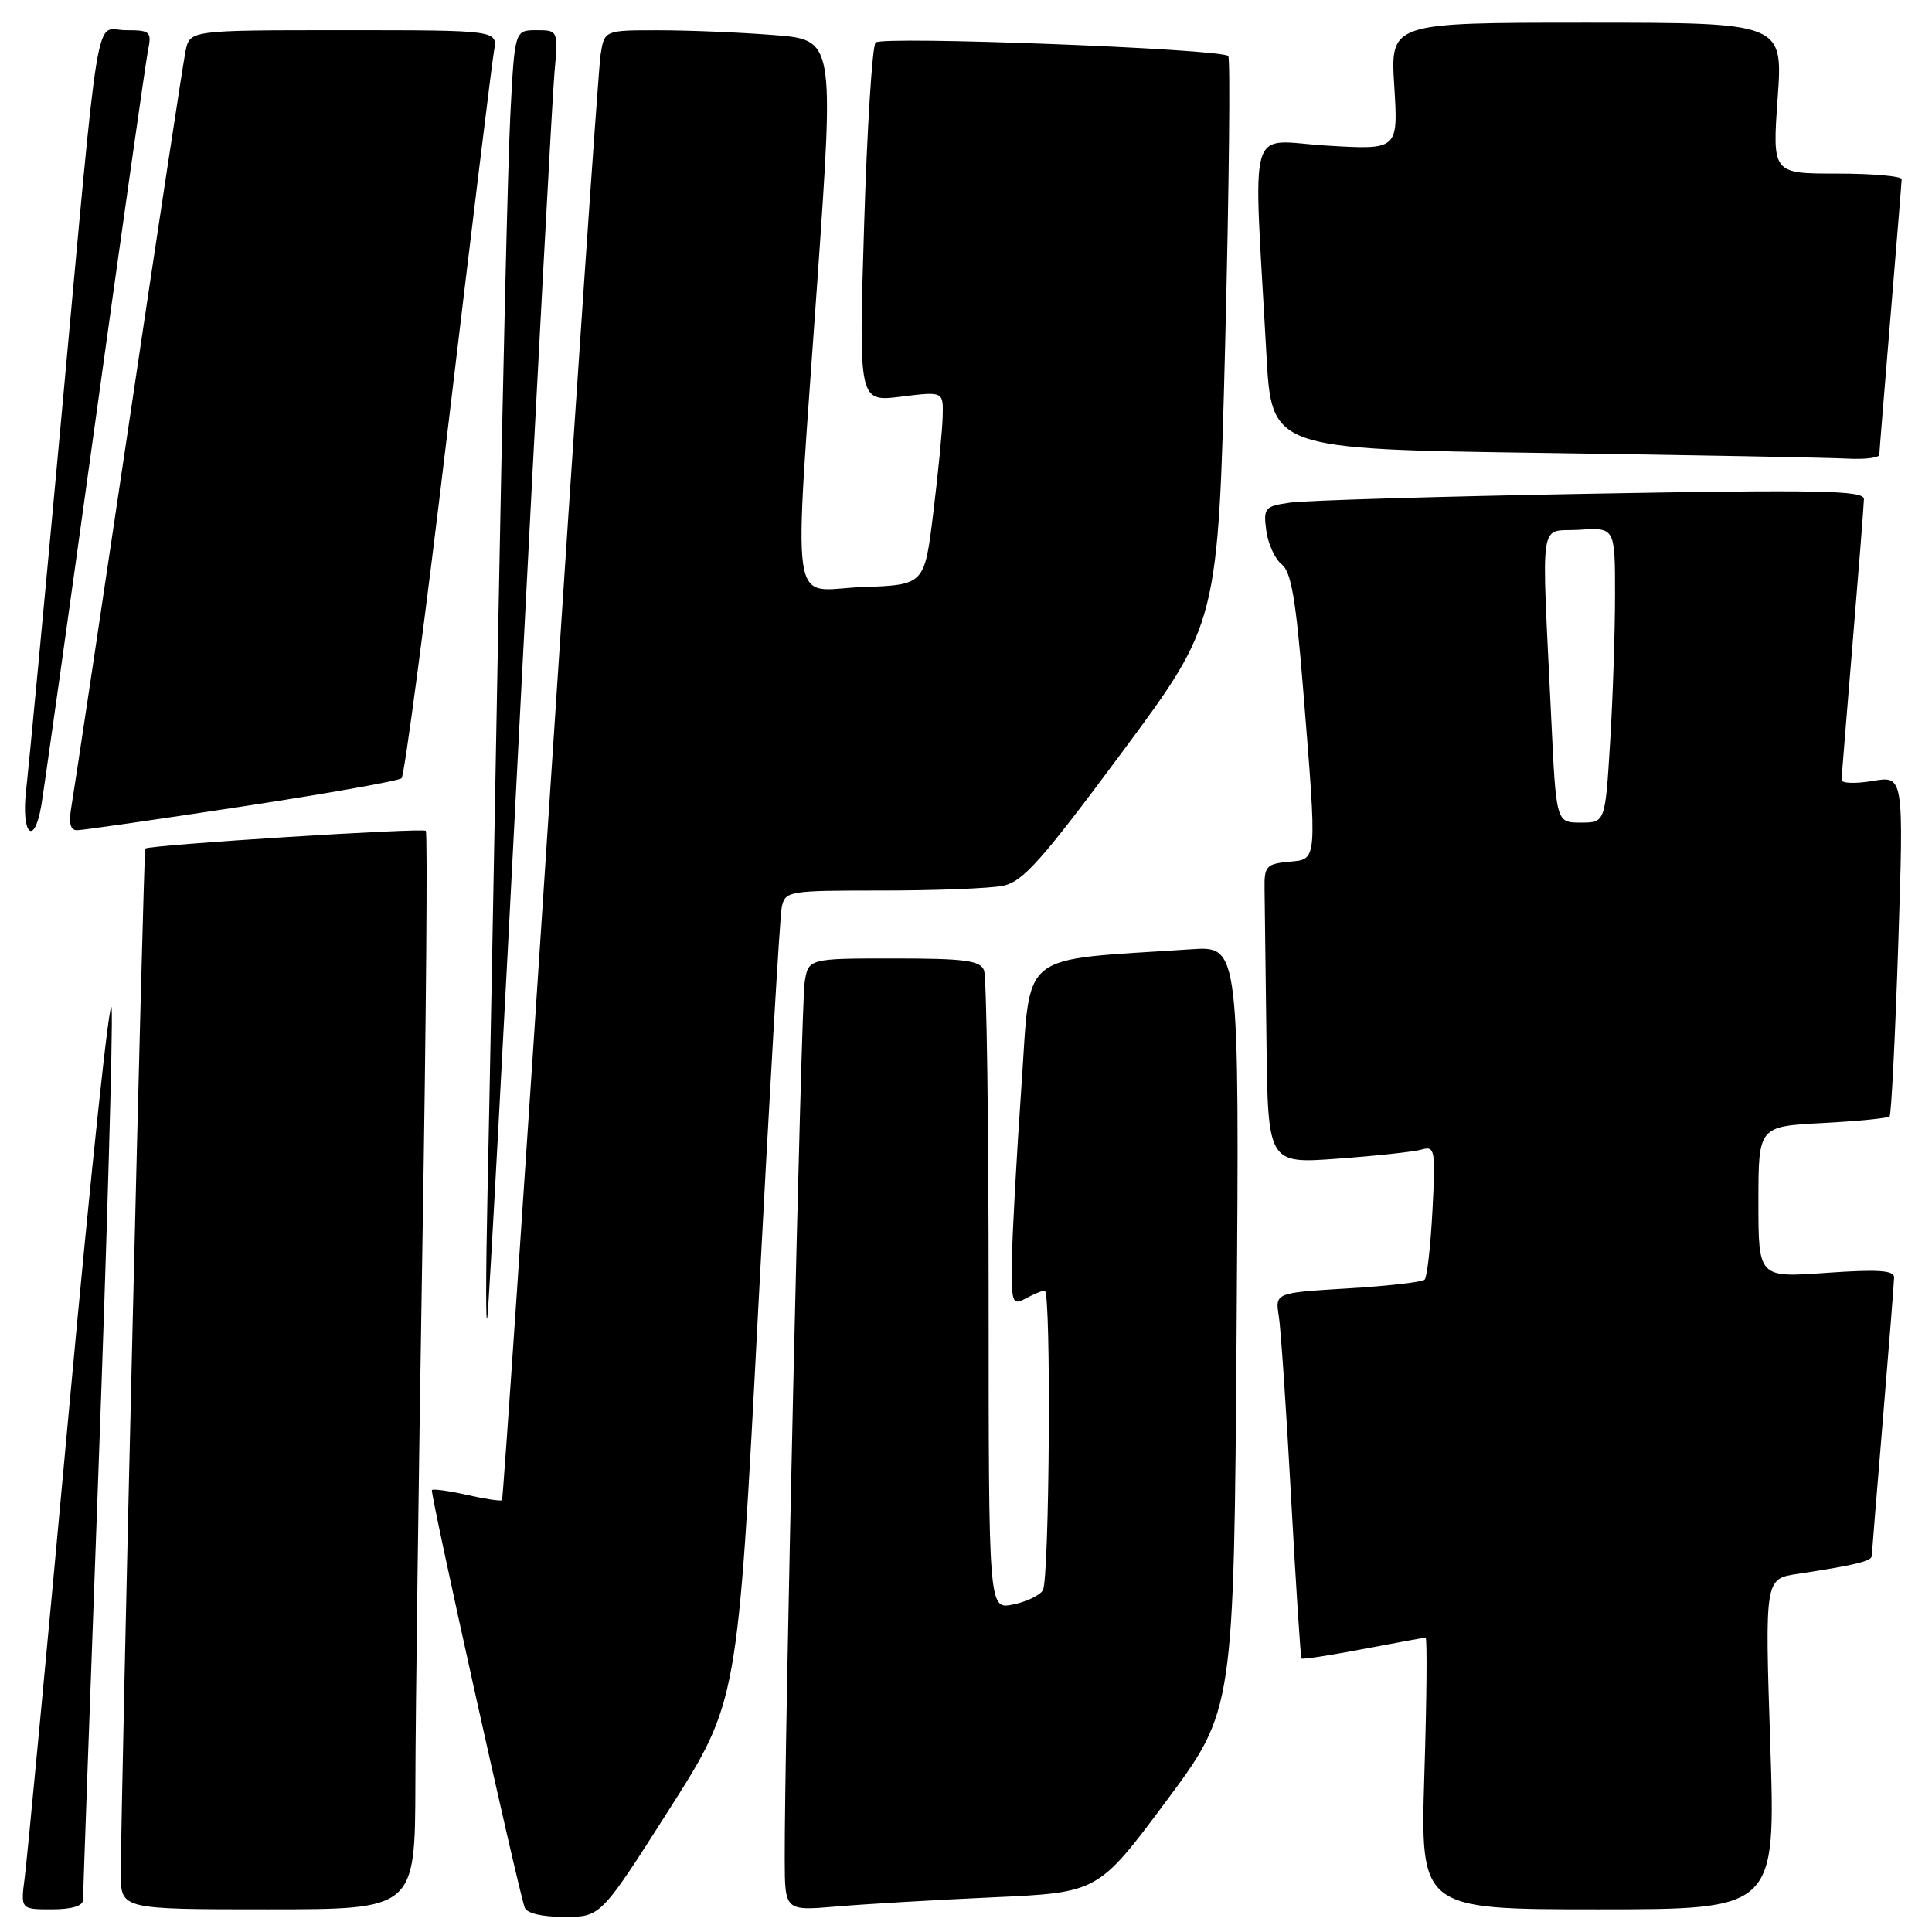 <?xml version="1.0" encoding="UTF-8" standalone="no"?>
<!DOCTYPE svg PUBLIC "-//W3C//DTD SVG 1.1//EN" "http://www.w3.org/Graphics/SVG/1.1/DTD/svg11.dtd" >
<svg xmlns="http://www.w3.org/2000/svg" xmlns:xlink="http://www.w3.org/1999/xlink" version="1.1" viewBox="0 0 256 256">
 <g >
 <path fill="currentColor"
d=" M 88.68 239.75 C 97.75 225.50 97.75 225.50 100.44 174.00 C 101.92 145.68 103.33 121.49 103.58 120.25 C 104.03 118.06 104.36 118.00 116.89 118.00 C 123.96 118.00 131.16 117.72 132.89 117.37 C 135.53 116.84 138.00 114.07 148.72 99.62 C 161.41 82.50 161.41 82.50 162.35 45.22 C 162.86 24.72 163.04 7.71 162.75 7.42 C 161.79 6.46 116.86 4.74 116.02 5.63 C 115.58 6.11 114.89 17.02 114.50 29.88 C 113.78 53.26 113.78 53.26 119.39 52.56 C 125.00 51.86 125.00 51.86 124.91 55.18 C 124.87 57.01 124.30 62.77 123.66 68.00 C 122.50 77.50 122.50 77.50 114.25 77.79 C 104.45 78.14 105.13 82.80 108.33 36.88 C 110.53 5.26 110.53 5.26 102.51 4.64 C 98.11 4.29 91.26 4.01 87.30 4.01 C 80.09 4.00 80.09 4.00 79.58 7.25 C 79.30 9.04 76.30 52.80 72.92 104.50 C 69.54 156.20 66.66 198.63 66.52 198.78 C 66.38 198.94 64.30 198.63 61.91 198.09 C 59.51 197.55 57.41 197.26 57.23 197.44 C 56.95 197.72 68.47 249.58 69.52 252.75 C 69.78 253.52 71.79 254.00 74.78 254.00 C 79.61 254.00 79.61 254.00 88.68 239.75 Z  M 11.00 251.75 C 11.00 251.06 11.92 225.38 13.05 194.67 C 14.18 163.97 14.96 136.52 14.80 133.67 C 14.63 130.83 12.10 154.60 9.17 186.50 C 6.24 218.40 3.59 246.41 3.28 248.75 C 2.73 253.00 2.73 253.00 6.86 253.00 C 9.51 253.00 11.00 252.55 11.00 251.75 Z  M 55.04 236.25 C 55.06 227.04 55.48 194.98 55.97 165.02 C 56.47 135.05 56.67 110.34 56.42 110.09 C 56.00 109.67 19.77 111.95 19.25 112.44 C 19.01 112.65 16.04 237.54 16.01 248.25 C 16.00 253.00 16.00 253.00 35.50 253.00 C 55.00 253.00 55.00 253.00 55.04 236.25 Z  M 131.50 251.41 C 145.50 250.78 145.50 250.78 154.50 238.70 C 163.50 226.61 163.50 226.61 163.86 175.98 C 164.22 125.36 164.22 125.36 157.86 125.78 C 134.57 127.34 136.63 125.68 135.34 144.00 C 134.71 153.07 134.14 163.33 134.09 166.79 C 134.01 172.70 134.11 173.01 135.93 172.04 C 137.00 171.47 138.12 171.00 138.43 171.00 C 139.31 171.00 139.07 209.34 138.18 210.73 C 137.75 211.41 135.96 212.26 134.20 212.61 C 131.00 213.25 131.00 213.25 131.00 171.71 C 131.00 148.86 130.73 129.45 130.39 128.58 C 129.89 127.27 127.86 127.00 118.44 127.00 C 107.09 127.00 107.09 127.00 106.61 130.25 C 106.16 133.31 103.93 231.53 103.98 246.35 C 104.00 253.20 104.00 253.20 110.75 252.63 C 114.46 252.31 123.80 251.76 131.50 251.41 Z  M 234.57 231.10 C 233.85 209.20 233.85 209.20 238.18 208.55 C 245.75 207.40 248.00 206.86 248.02 206.17 C 248.03 205.80 248.70 197.62 249.50 188.00 C 250.30 178.38 250.97 169.94 250.98 169.26 C 251.00 168.32 248.84 168.18 242.00 168.66 C 233.00 169.30 233.00 169.30 233.00 159.28 C 233.00 149.25 233.00 149.25 241.49 148.81 C 246.15 148.56 250.16 148.17 250.38 147.93 C 250.61 147.69 251.12 137.44 251.53 125.14 C 252.26 102.78 252.26 102.78 248.13 103.48 C 245.86 103.86 244.01 103.80 244.02 103.34 C 244.03 102.88 244.70 94.62 245.50 85.00 C 246.30 75.38 246.97 66.88 246.98 66.13 C 247.00 64.98 241.10 64.87 210.75 65.42 C 190.81 65.78 172.89 66.31 170.93 66.60 C 167.58 67.08 167.39 67.31 167.79 70.31 C 168.02 72.06 168.94 74.07 169.83 74.77 C 171.09 75.76 171.72 79.47 172.67 91.27 C 174.54 114.58 174.60 113.82 170.75 114.19 C 167.80 114.47 167.51 114.80 167.56 117.75 C 167.59 119.54 167.70 128.47 167.81 137.61 C 168.00 154.21 168.00 154.21 177.25 153.53 C 182.34 153.16 187.35 152.62 188.38 152.32 C 190.14 151.82 190.23 152.33 189.81 160.38 C 189.56 165.11 189.10 169.24 188.77 169.56 C 188.45 169.88 183.86 170.41 178.57 170.72 C 168.96 171.30 168.96 171.30 169.45 174.40 C 169.72 176.10 170.45 186.95 171.08 198.50 C 171.71 210.05 172.33 219.62 172.46 219.76 C 172.59 219.91 176.25 219.34 180.60 218.51 C 184.94 217.68 188.68 217.00 188.90 217.00 C 189.12 217.00 189.05 225.10 188.74 235.00 C 188.19 253.00 188.19 253.00 211.74 253.00 C 235.29 253.00 235.29 253.00 234.57 231.10 Z  M 68.96 93.50 C 71.16 50.60 73.18 12.91 73.46 9.75 C 73.97 4.00 73.97 4.00 71.08 4.00 C 68.20 4.00 68.20 4.00 67.62 15.25 C 67.30 21.44 66.58 51.92 66.02 83.00 C 65.46 114.08 64.82 148.05 64.59 158.50 C 64.37 168.95 64.36 176.15 64.58 174.50 C 64.80 172.85 66.77 136.40 68.96 93.50 Z  M 5.47 106.75 C 5.78 104.96 8.96 82.35 12.54 56.50 C 16.12 30.65 19.30 8.26 19.60 6.75 C 20.12 4.17 19.94 4.00 16.67 4.00 C 12.45 4.00 13.35 -1.44 8.02 56.50 C 5.84 80.15 3.79 101.86 3.46 104.75 C 2.79 110.55 4.52 112.27 5.47 106.75 Z  M 32.00 106.88 C 43.28 105.16 52.82 103.47 53.21 103.12 C 53.59 102.77 56.40 81.57 59.44 55.99 C 62.48 30.42 65.19 8.26 65.46 6.75 C 65.95 4.00 65.95 4.00 45.55 4.00 C 25.16 4.00 25.16 4.00 24.59 6.75 C 24.27 8.26 20.87 30.65 17.03 56.50 C 13.19 82.35 9.79 104.96 9.48 106.75 C 9.08 109.03 9.29 110.00 10.20 110.01 C 10.92 110.01 20.72 108.60 32.00 106.88 Z  M 249.02 60.25 C 249.03 59.84 249.70 51.62 250.50 42.00 C 251.30 32.38 251.97 24.16 251.98 23.75 C 251.99 23.34 248.14 23.00 243.42 23.00 C 234.84 23.00 234.84 23.00 235.55 13.00 C 236.26 3.00 236.26 3.00 210.24 3.00 C 184.22 3.00 184.22 3.00 184.75 11.43 C 185.27 19.86 185.27 19.86 175.79 19.29 C 165.10 18.65 166.07 15.28 167.81 47.00 C 168.50 59.50 168.50 59.50 204.50 60.02 C 224.30 60.30 242.41 60.64 244.75 60.77 C 247.09 60.90 249.01 60.66 249.02 60.25 Z  M 205.55 95.25 C 204.24 67.70 203.83 70.54 209.25 70.20 C 214.00 69.89 214.00 69.89 214.00 78.79 C 214.00 83.68 213.71 92.48 213.35 98.34 C 212.70 109.00 212.70 109.00 209.45 109.00 C 206.20 109.00 206.20 109.00 205.55 95.25 Z "/>
</g>
</svg>